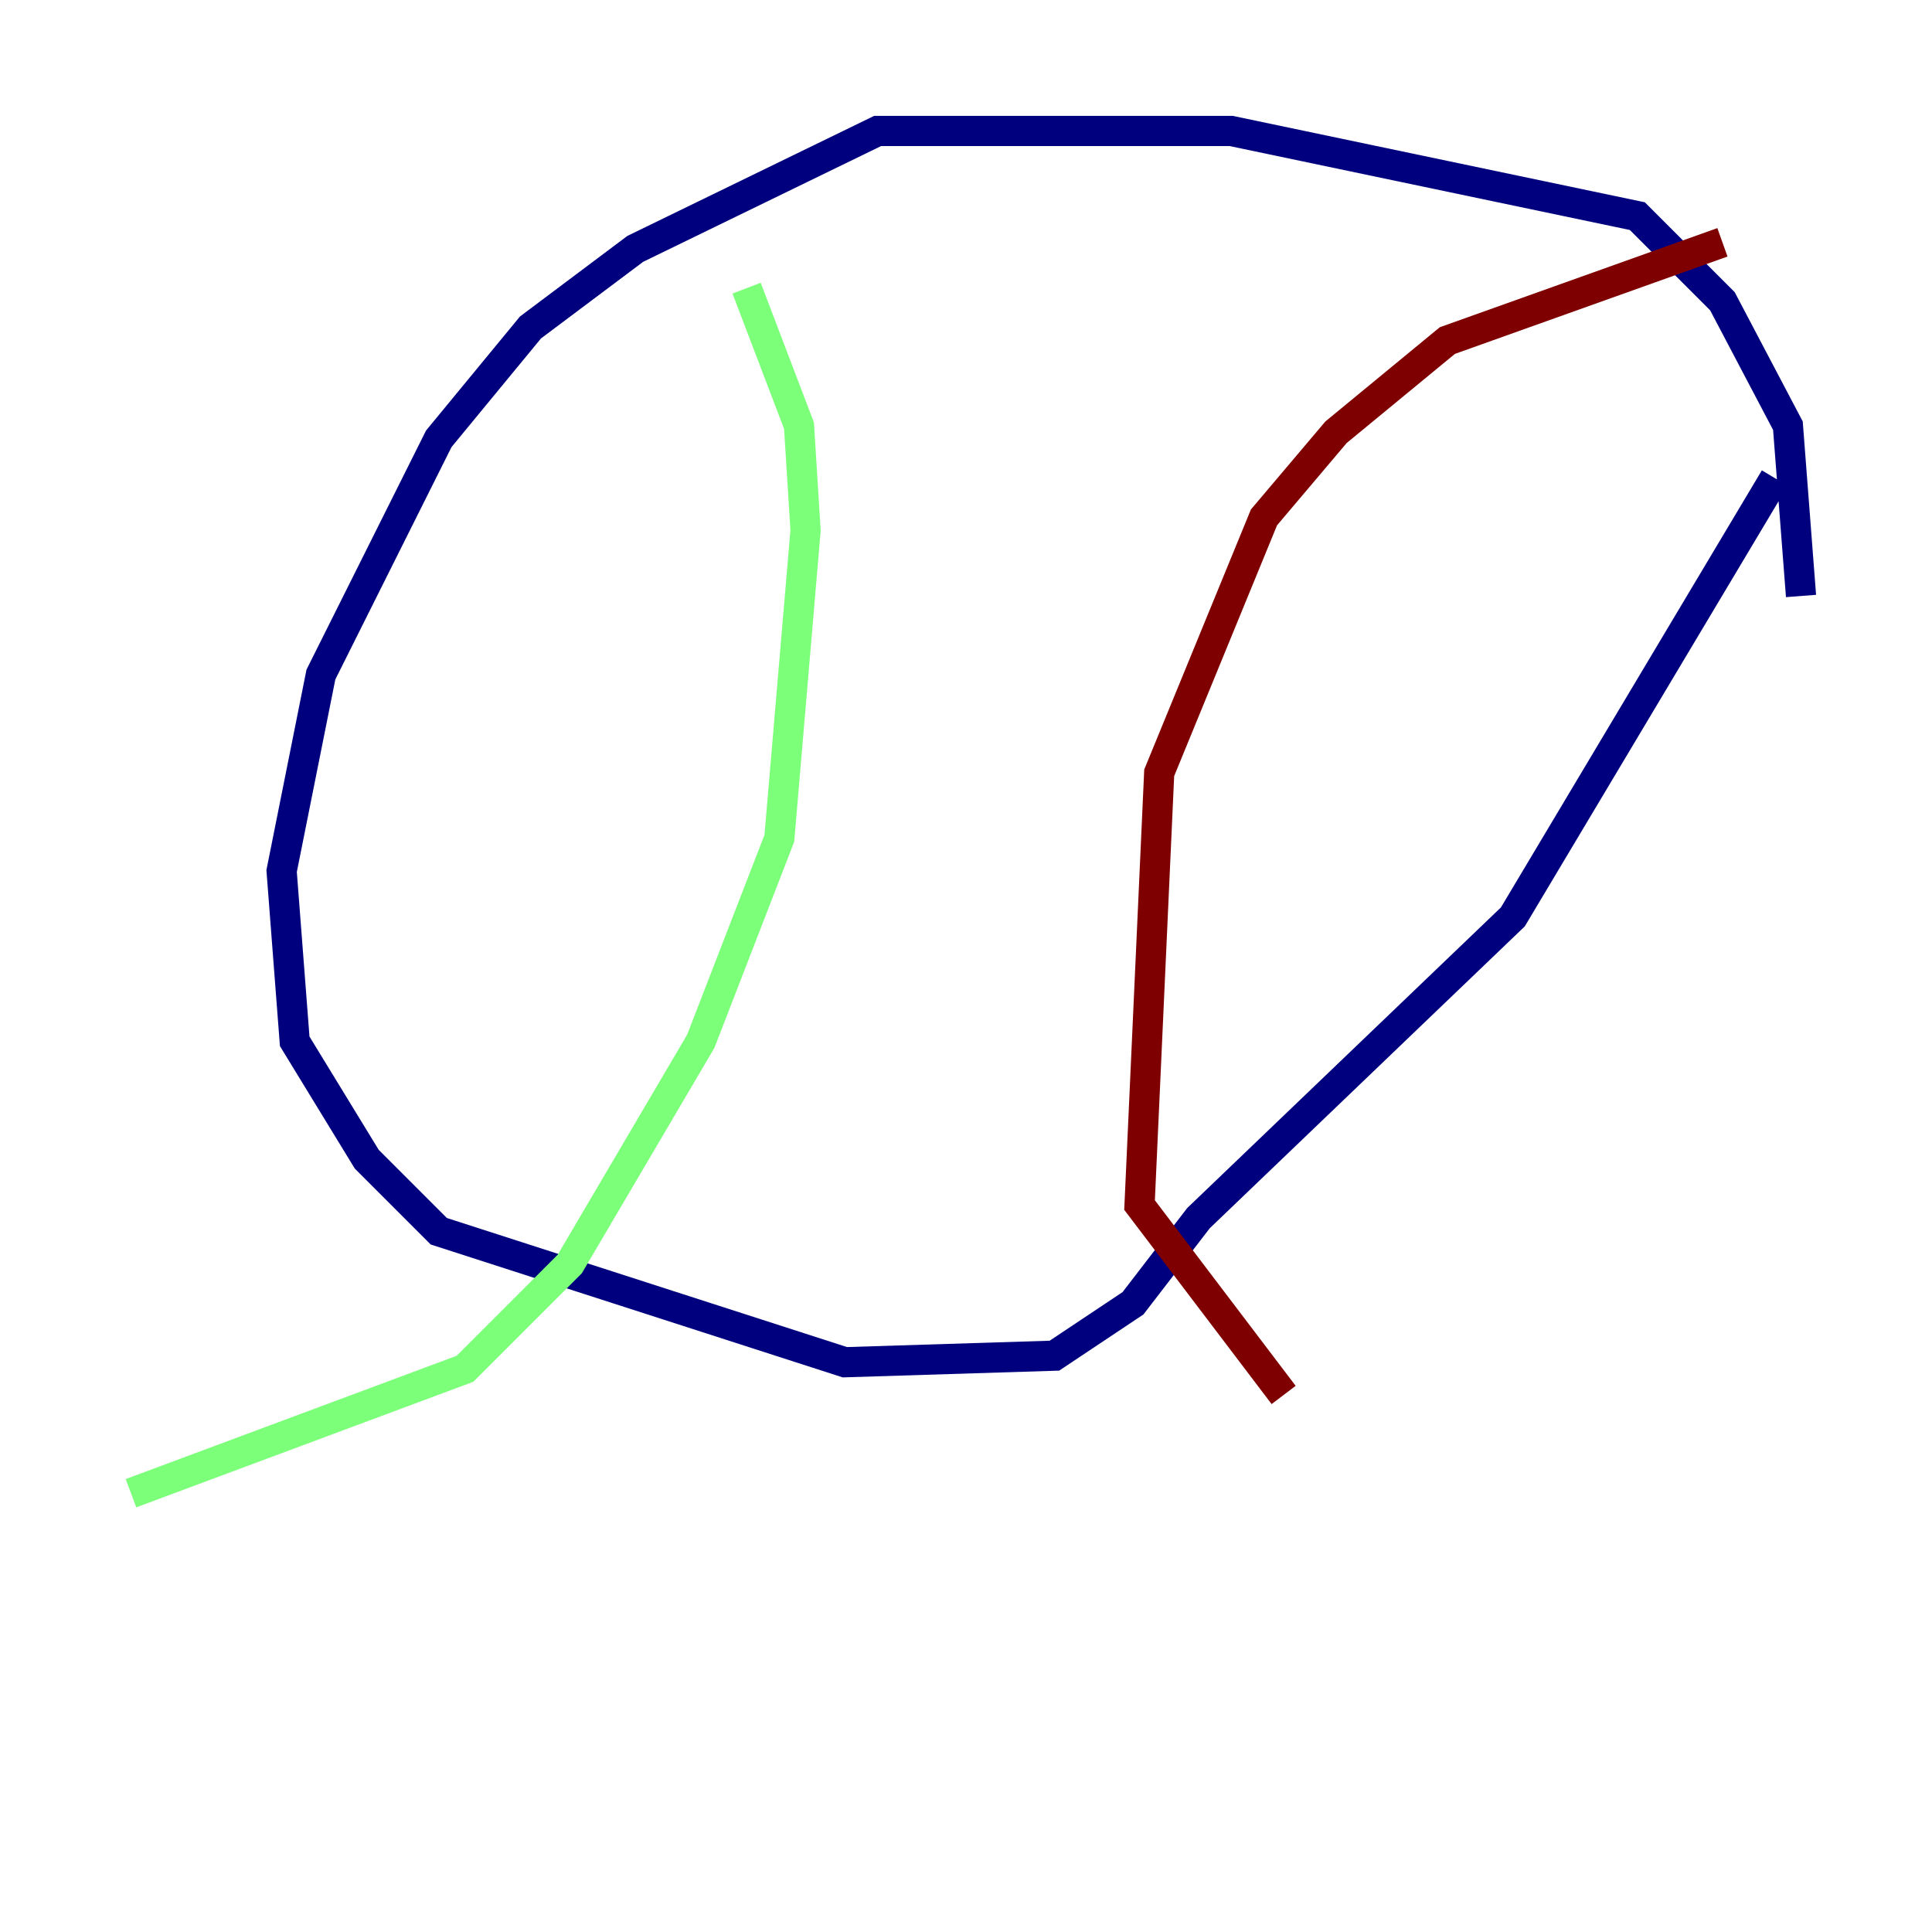 <?xml version="1.0" encoding="utf-8" ?>
<svg baseProfile="tiny" height="128" version="1.2" viewBox="0,0,128,128" width="128" xmlns="http://www.w3.org/2000/svg" xmlns:ev="http://www.w3.org/2001/xml-events" xmlns:xlink="http://www.w3.org/1999/xlink"><defs /><polyline fill="none" points="119.322,39.485 118.454,28.203 114.115,19.959 108.475,14.319 81.573,8.678 58.142,8.678 42.088,16.488 35.146,21.695 29.071,29.071 21.261,44.691 18.658,57.709 19.525,68.99 24.298,76.8 29.071,81.573 55.973,90.251 69.858,89.817 75.064,86.346 79.403,80.705 100.231,60.746 117.586,31.675" stroke="#00007f" stroke-width="2" /><polyline fill="none" points="49.464,19.091 52.936,28.203 53.37,35.146 51.634,55.539 46.427,68.99 37.749,83.742 30.807,90.685 8.678,98.929" stroke="#7cff79" stroke-width="2" /><polyline fill="none" points="114.115,16.054 95.891,22.563 88.515,28.637 83.742,34.278 76.8,51.2 75.498,79.837 85.044,92.42" stroke="#7f0000" stroke-width="2" /></svg>